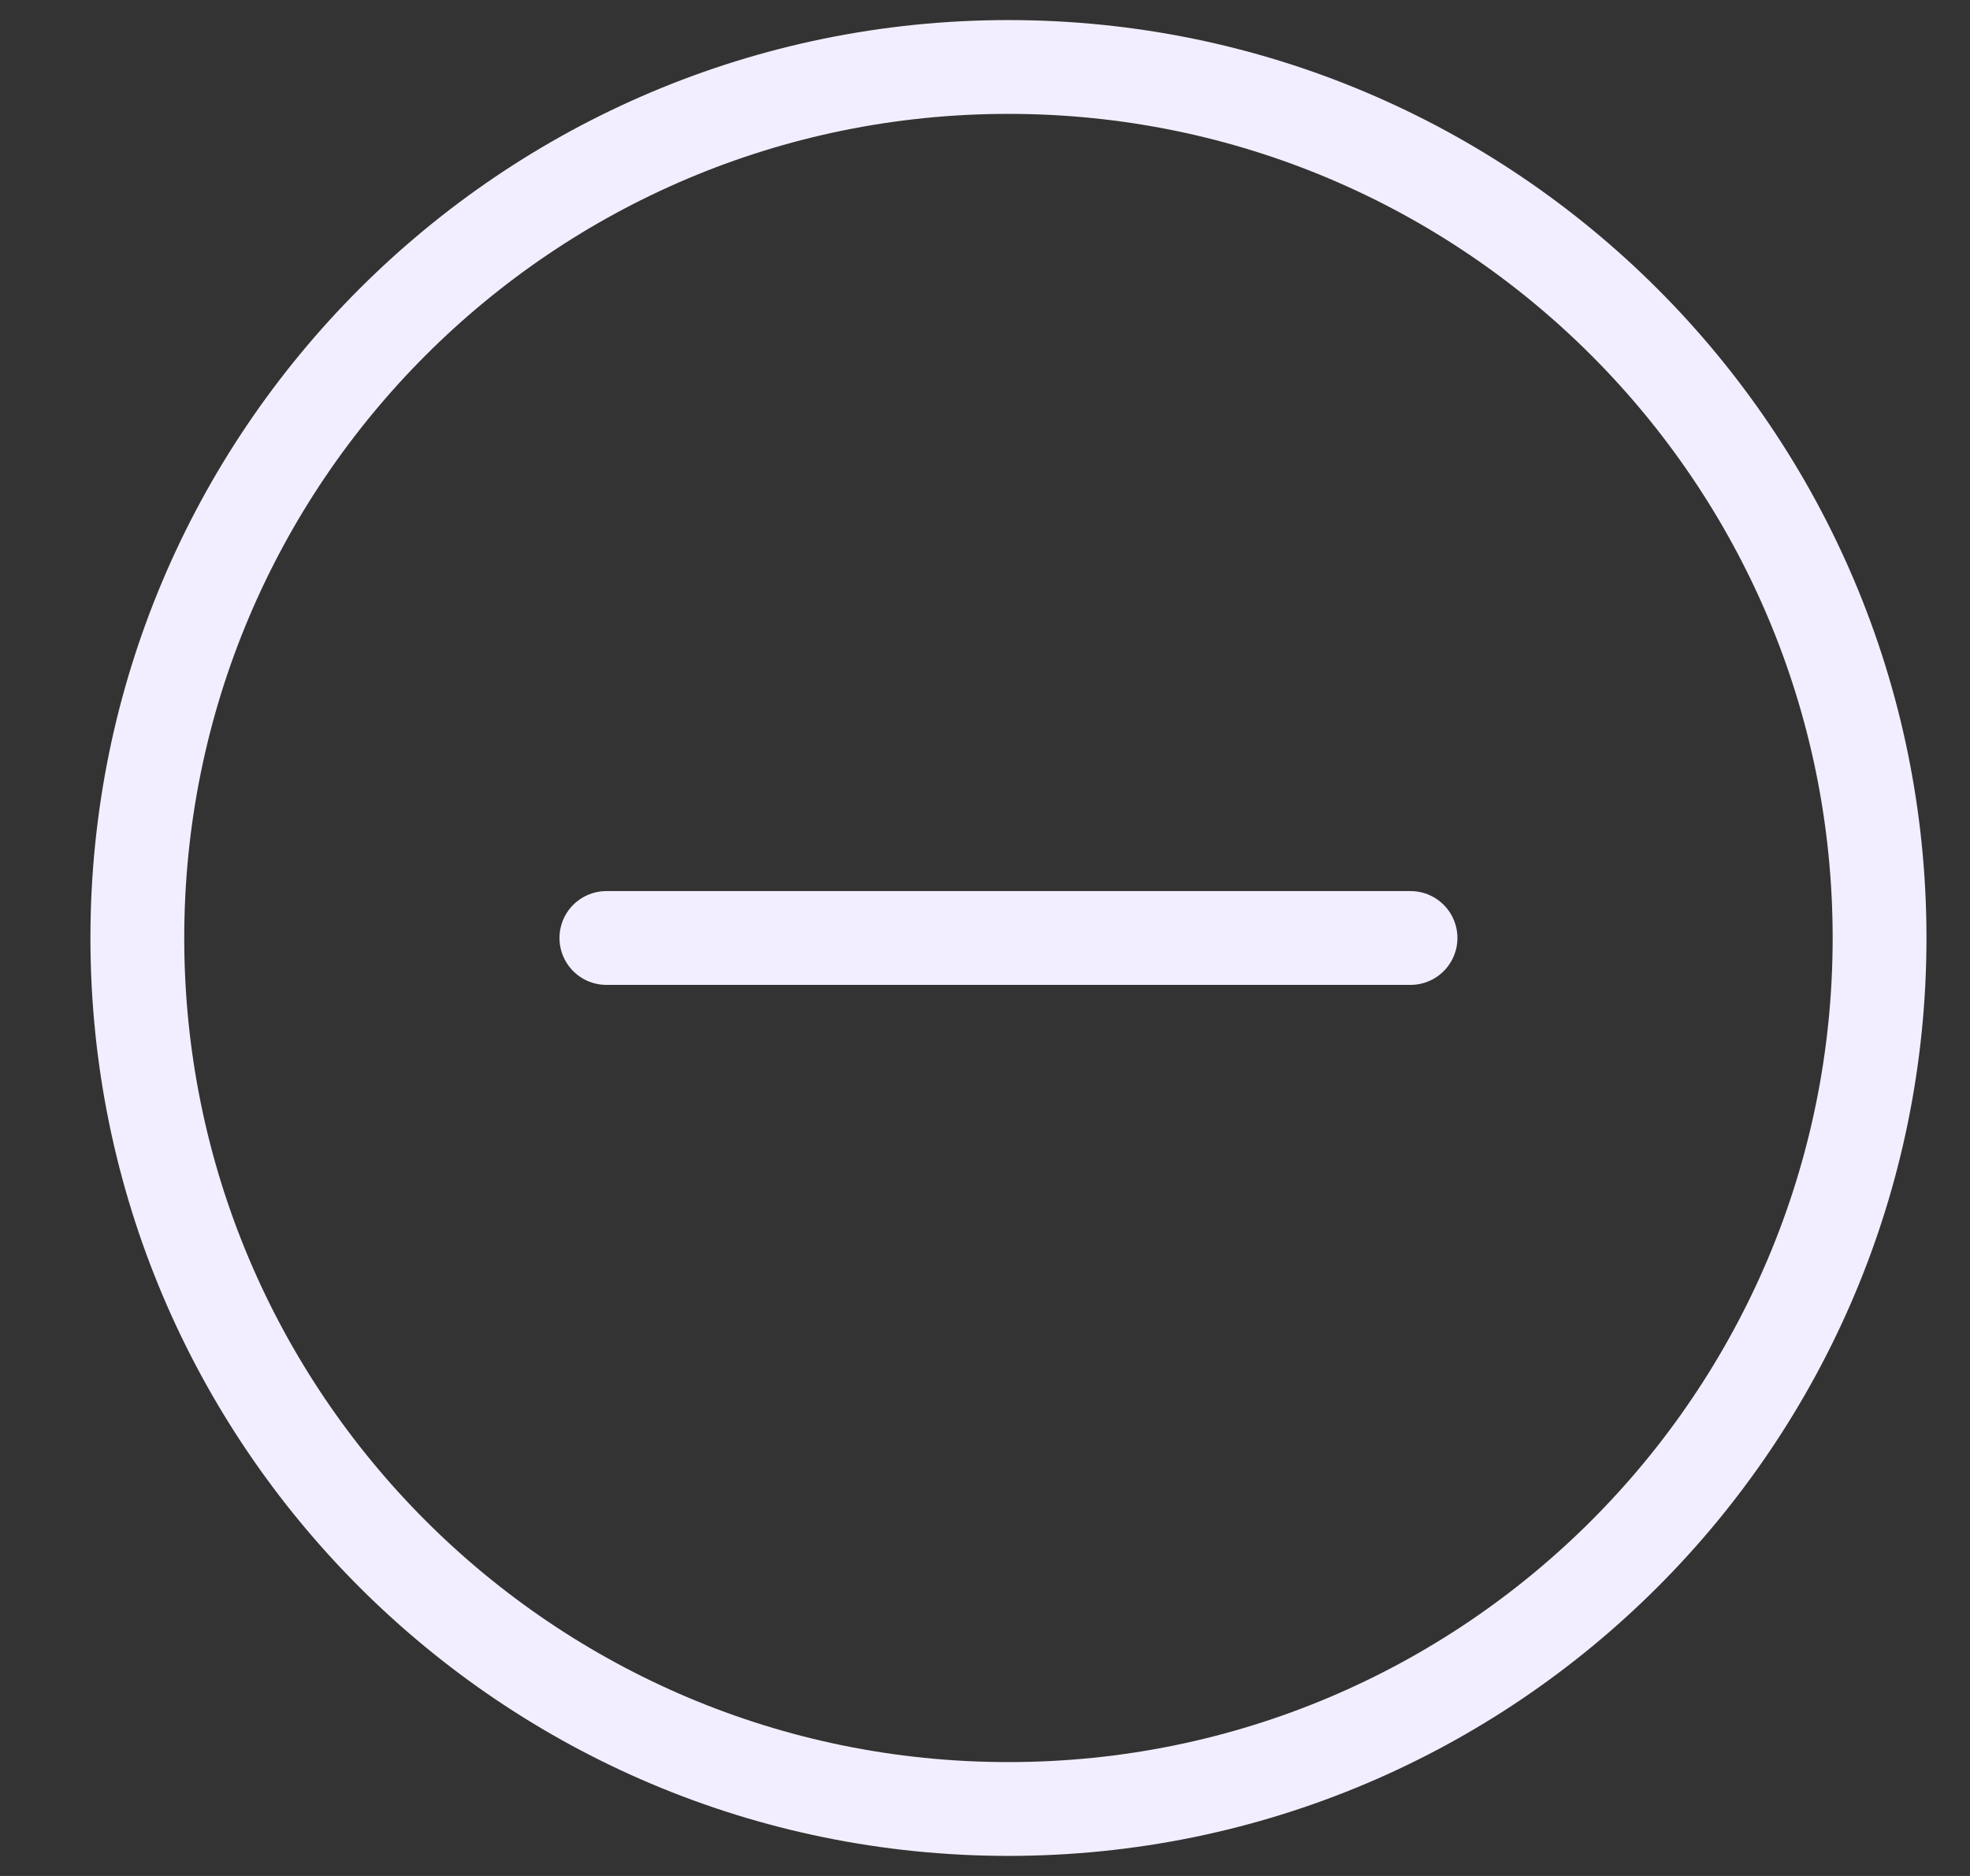 <svg width="21" height="20" viewBox="0 0 21 20" fill="none" xmlns="http://www.w3.org/2000/svg">
<rect x="0" y="0" width="21" height="20" fill="#333333" stroke="none"/>
<g clip-path="url(#clip0_2314_43089)">
<path d="M10.75 19.286C15.878 19.286 20.036 15.129 20.036 10C20.036 4.872 15.878 0.714 10.75 0.714C5.622 0.714 1.464 4.872 1.464 10C1.464 15.129 5.622 19.286 10.75 19.286Z" stroke="#F3EEFF" stroke-linecap="round" stroke-linejoin="round"/>
<path d="M6.464 10H15.036" stroke="#F3EEFF" stroke-linecap="round" stroke-linejoin="round"/>
</g>
<defs>
<clipPath id="clip0_2314_43089">
<rect width="20" height="20" fill="white" transform="translate(0.75)"/>
</clipPath>
</defs>
</svg>

